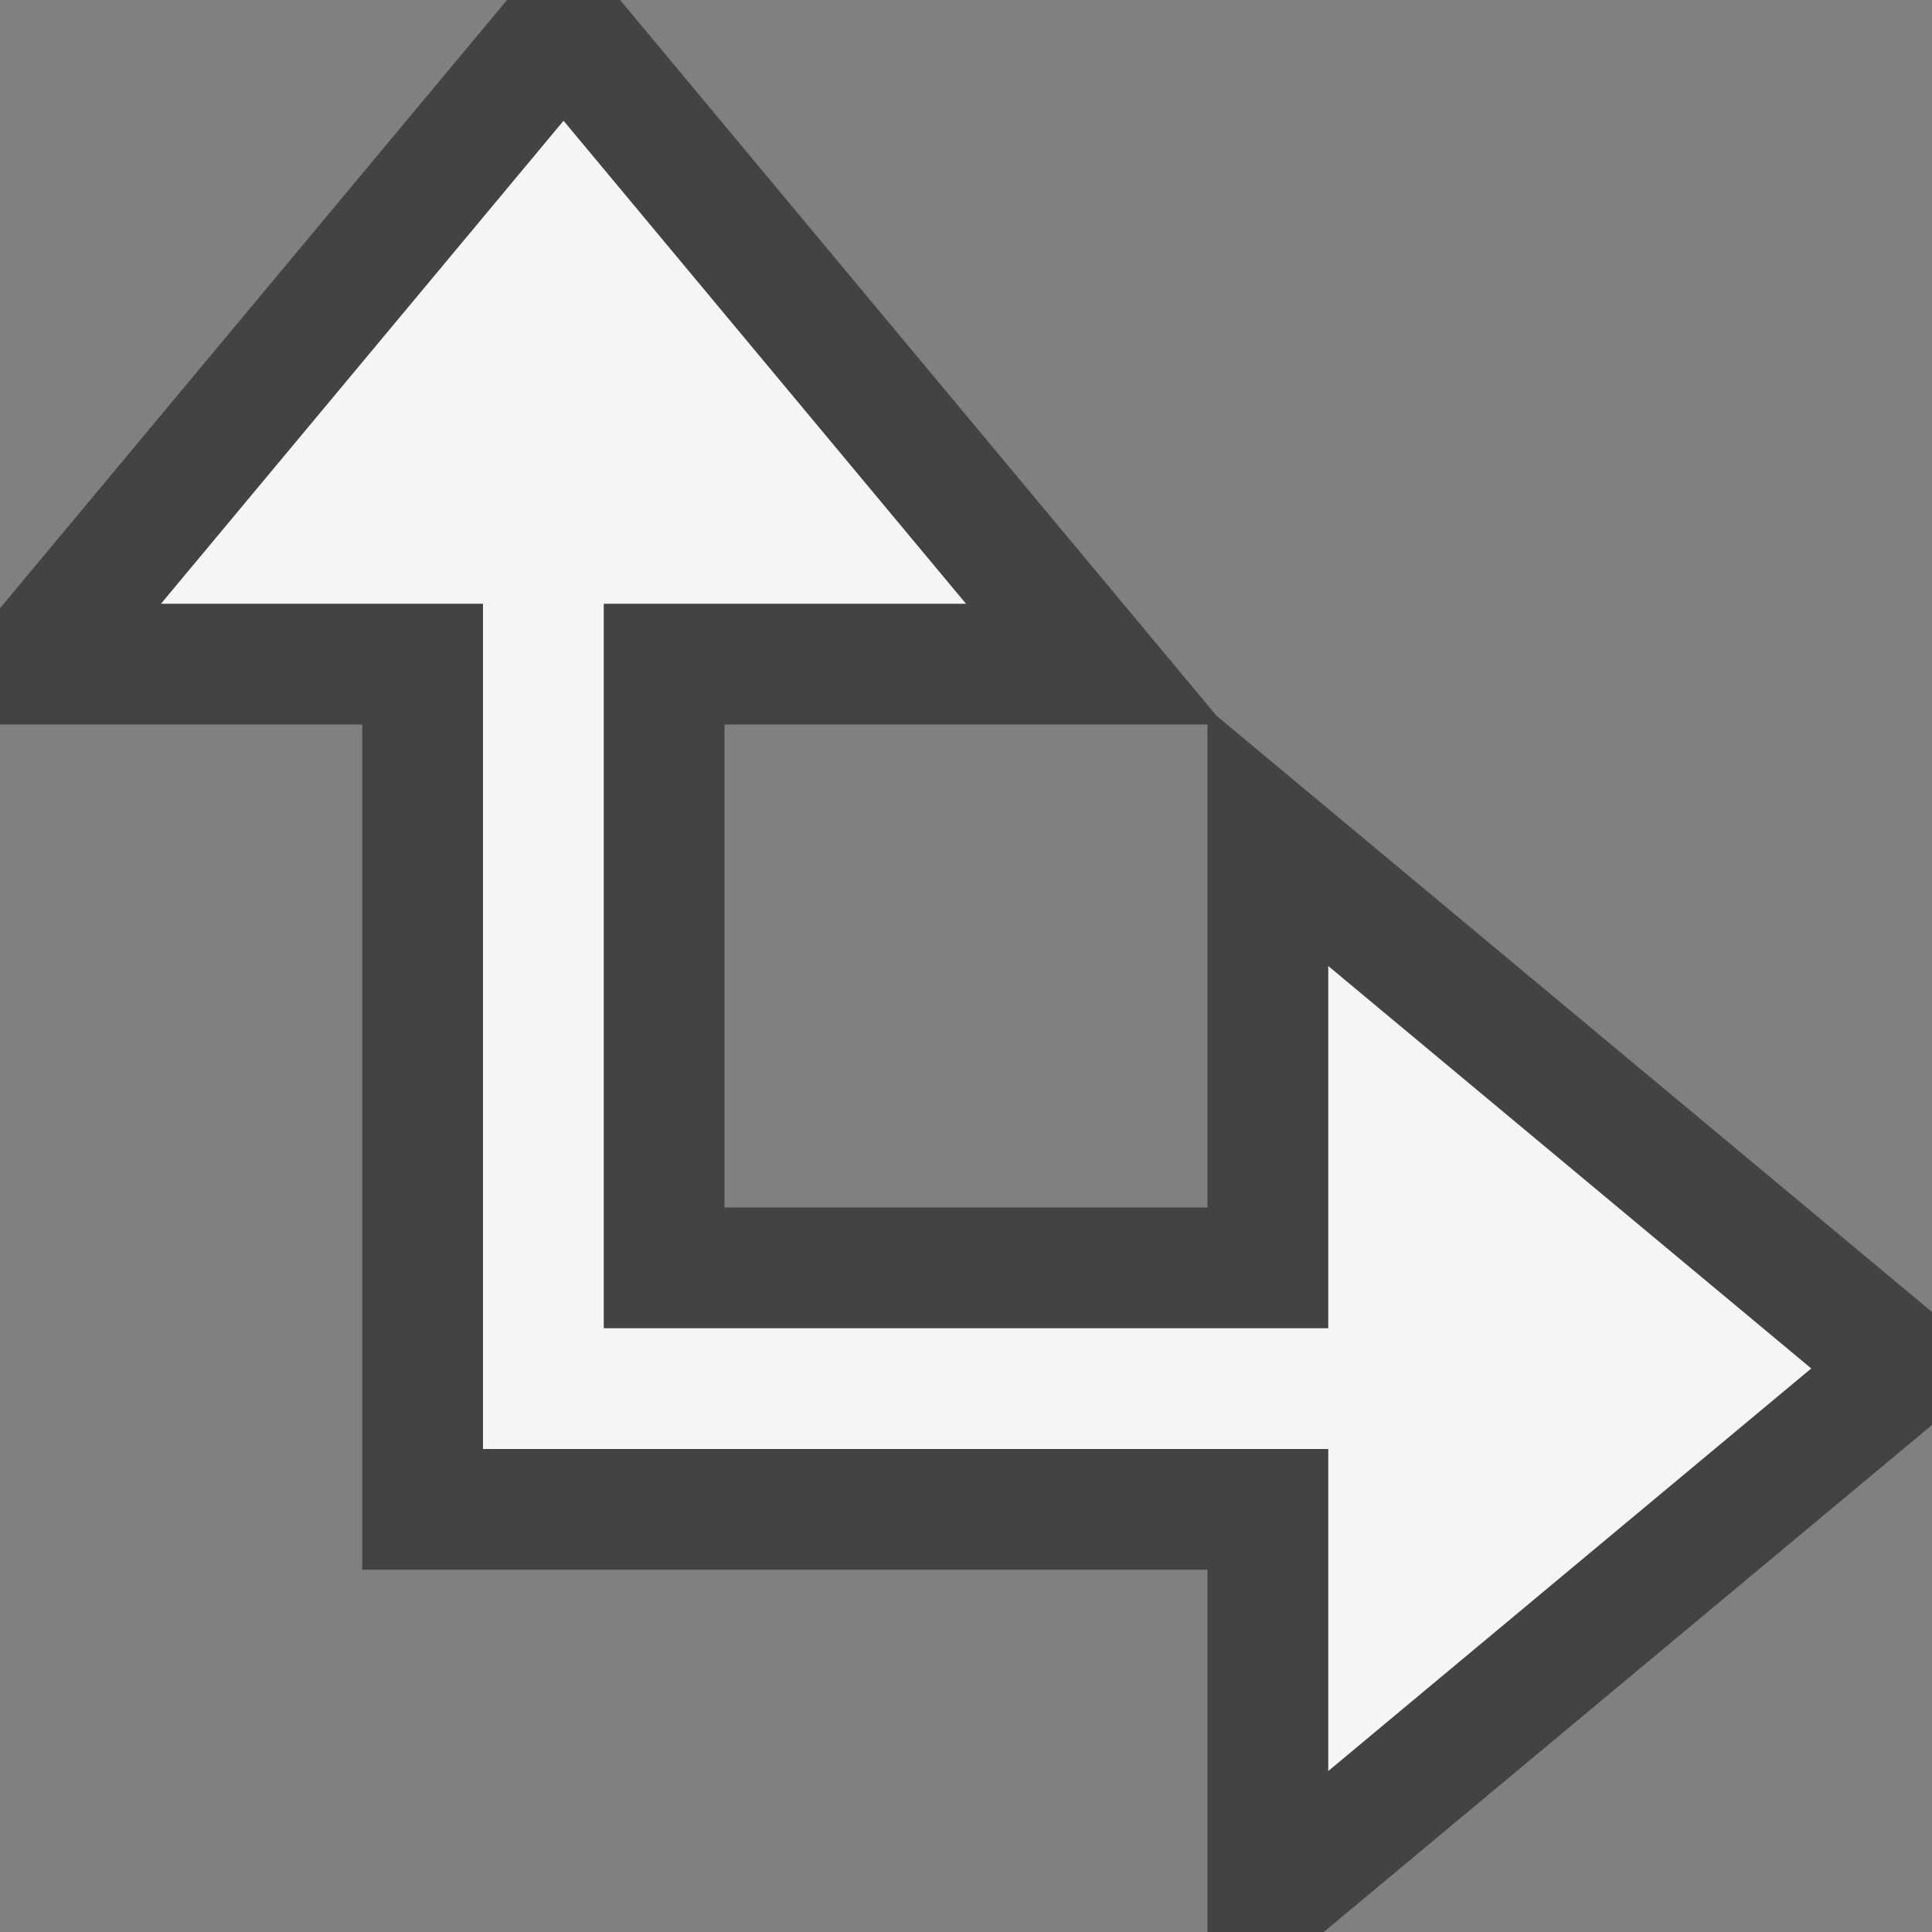 <svg xmlns="http://www.w3.org/2000/svg" viewBox="0 0 16 16"><rect x="0" y="0" width="16" height="16" fill="#808080" stroke="none"/><style>.st0{opacity:0}.st0,.st1{fill:#434343}.st2{fill:#f5f5f5}</style><g id="outline"><path class="st0" d="M0 0h16v16H0z"/><path class="st1" d="M3 6v7h7v3h.963L16 11.801v-.936l-5.927-4.939L5.135 0h-.936L0 5.037V6h3zm3 0h4v4H6V6z"/></g><path class="st2" d="M11 14.667V12H4V5H1.333l3.334-4L8 5H5v6h6V8l4 3.333-4 3.334z" id="icon_x5F_bg"/></svg>